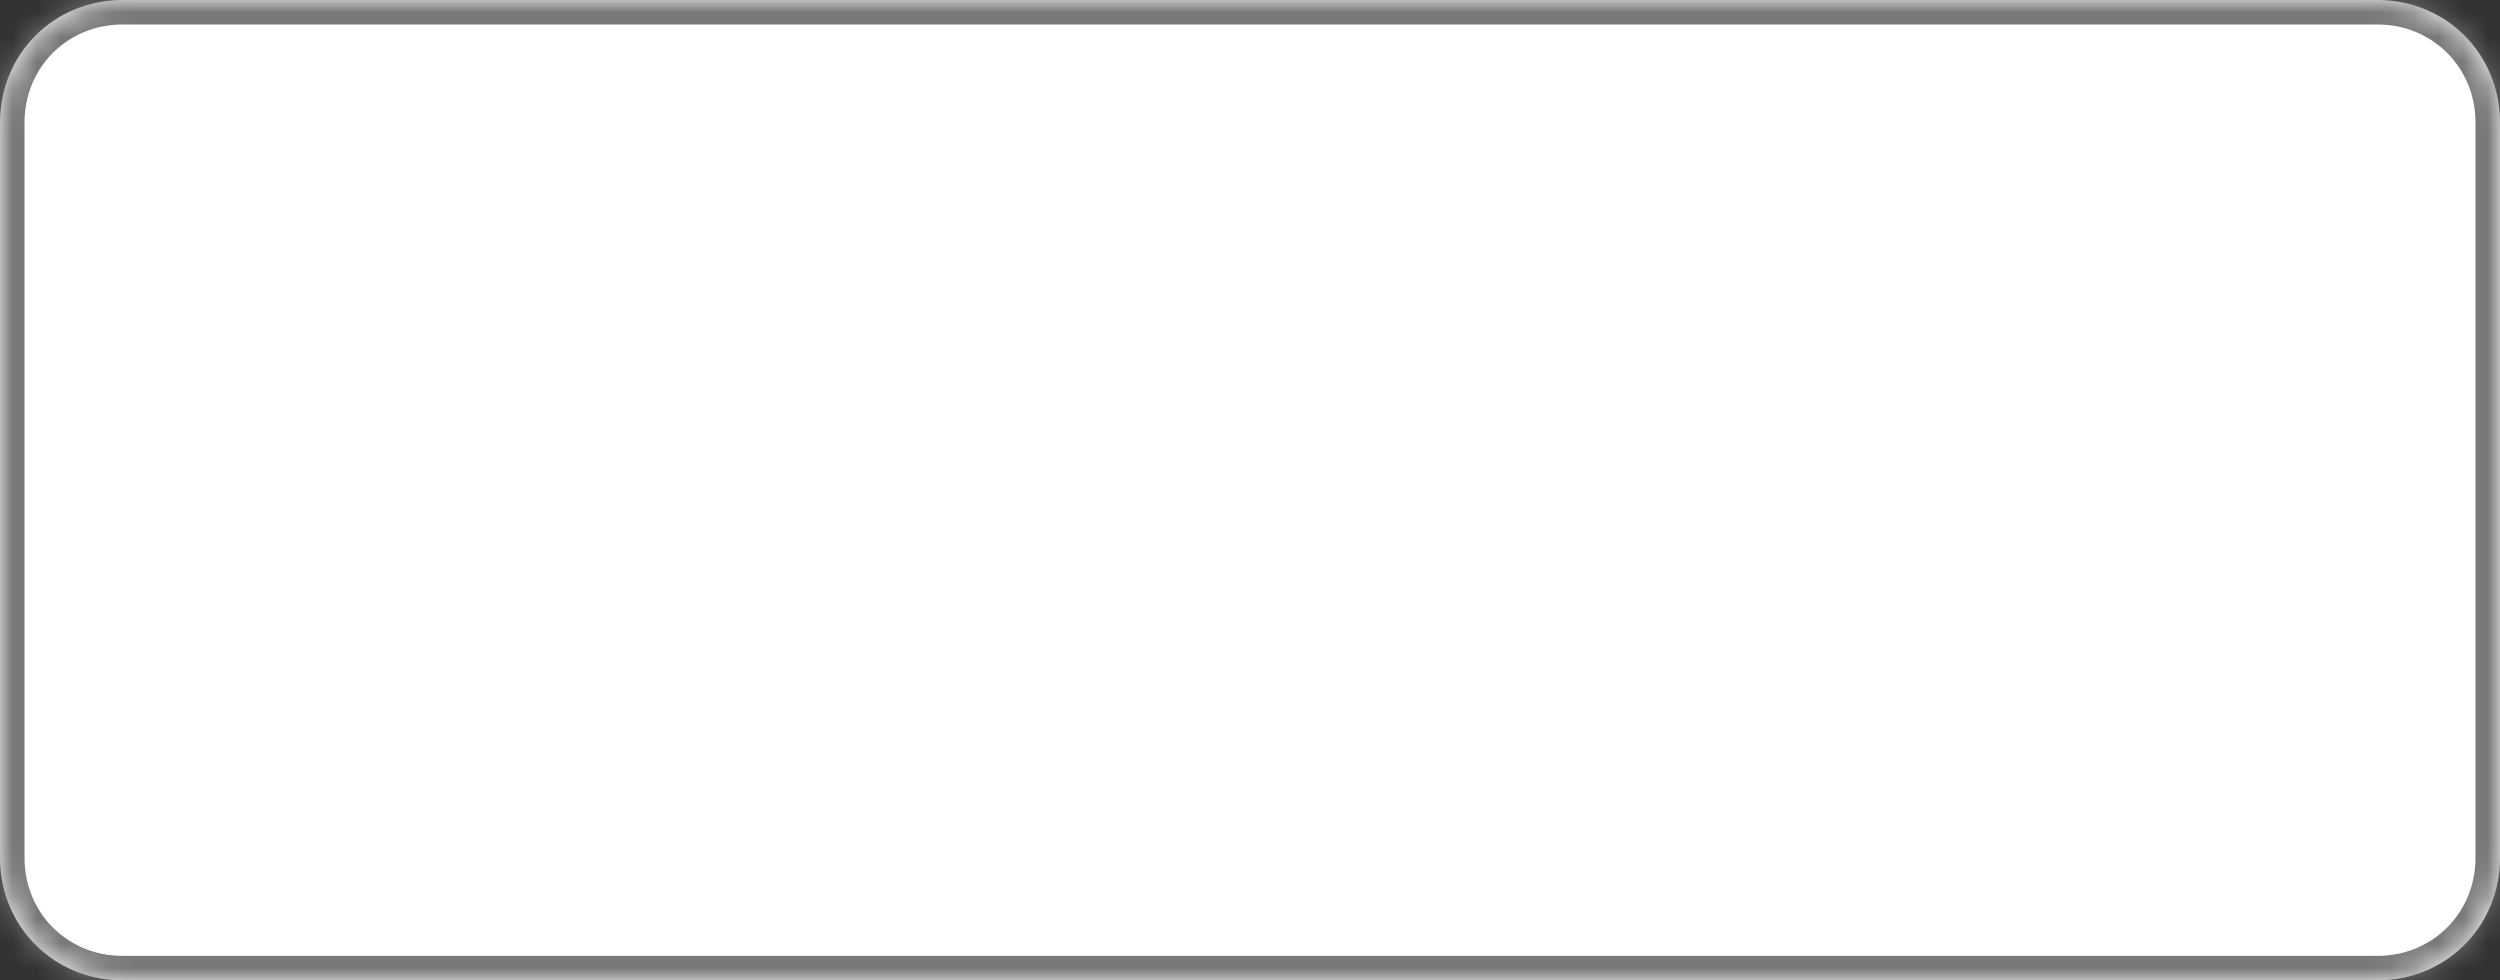 ﻿<?xml version="1.0" encoding="utf-8"?>
<svg version="1.1" xmlns:xlink="http://www.w3.org/1999/xlink" width="102px" height="40px" xmlns="http://www.w3.org/2000/svg">
  <rect width="100%" height="100%" fill="#333333" stroke="none"/>
  <defs>
    <mask fill="white" id="clip1">
      <path d="M 0 35  L 0 5  C 0 2.2  2.2 0  5 0  L 19.821 0  L 52.513 0  L 64.479 0  L 97 0  C 99.8 0  102 2.2  102 5  L 102 35  C 102 37.8  99.8 40  97 40  L 67.256 40  L 5 40  C 2.2 40  0 37.8  0 35  Z " fill-rule="evenodd" />
    </mask>
  </defs>
  <g transform="matrix(1 0 0 1 -527 -84 )">
    <path d="M 0 35  L 0 5  C 0 2.2  2.2 0  5 0  L 19.821 0  L 52.513 0  L 64.479 0  L 97 0  C 99.8 0  102 2.2  102 5  L 102 35  C 102 37.8  99.8 40  97 40  L 67.256 40  L 5 40  C 2.2 40  0 37.8  0 35  Z " fill-rule="nonzero" fill="#ffffff" stroke="none" transform="matrix(1 0 0 1 527 84 )" />
    <path d="M 0 35  L 0 5  C 0 2.2  2.2 0  5 0  L 19.821 0  L 52.513 0  L 64.479 0  L 97 0  C 99.8 0  102 2.2  102 5  L 102 35  C 102 37.8  99.8 40  97 40  L 67.256 40  L 5 40  C 2.2 40  0 37.8  0 35  Z " stroke-width="2" stroke="#797979" fill="none" transform="matrix(1 0 0 1 527 84 )" mask="url(#clip1)" />
  </g>
</svg>